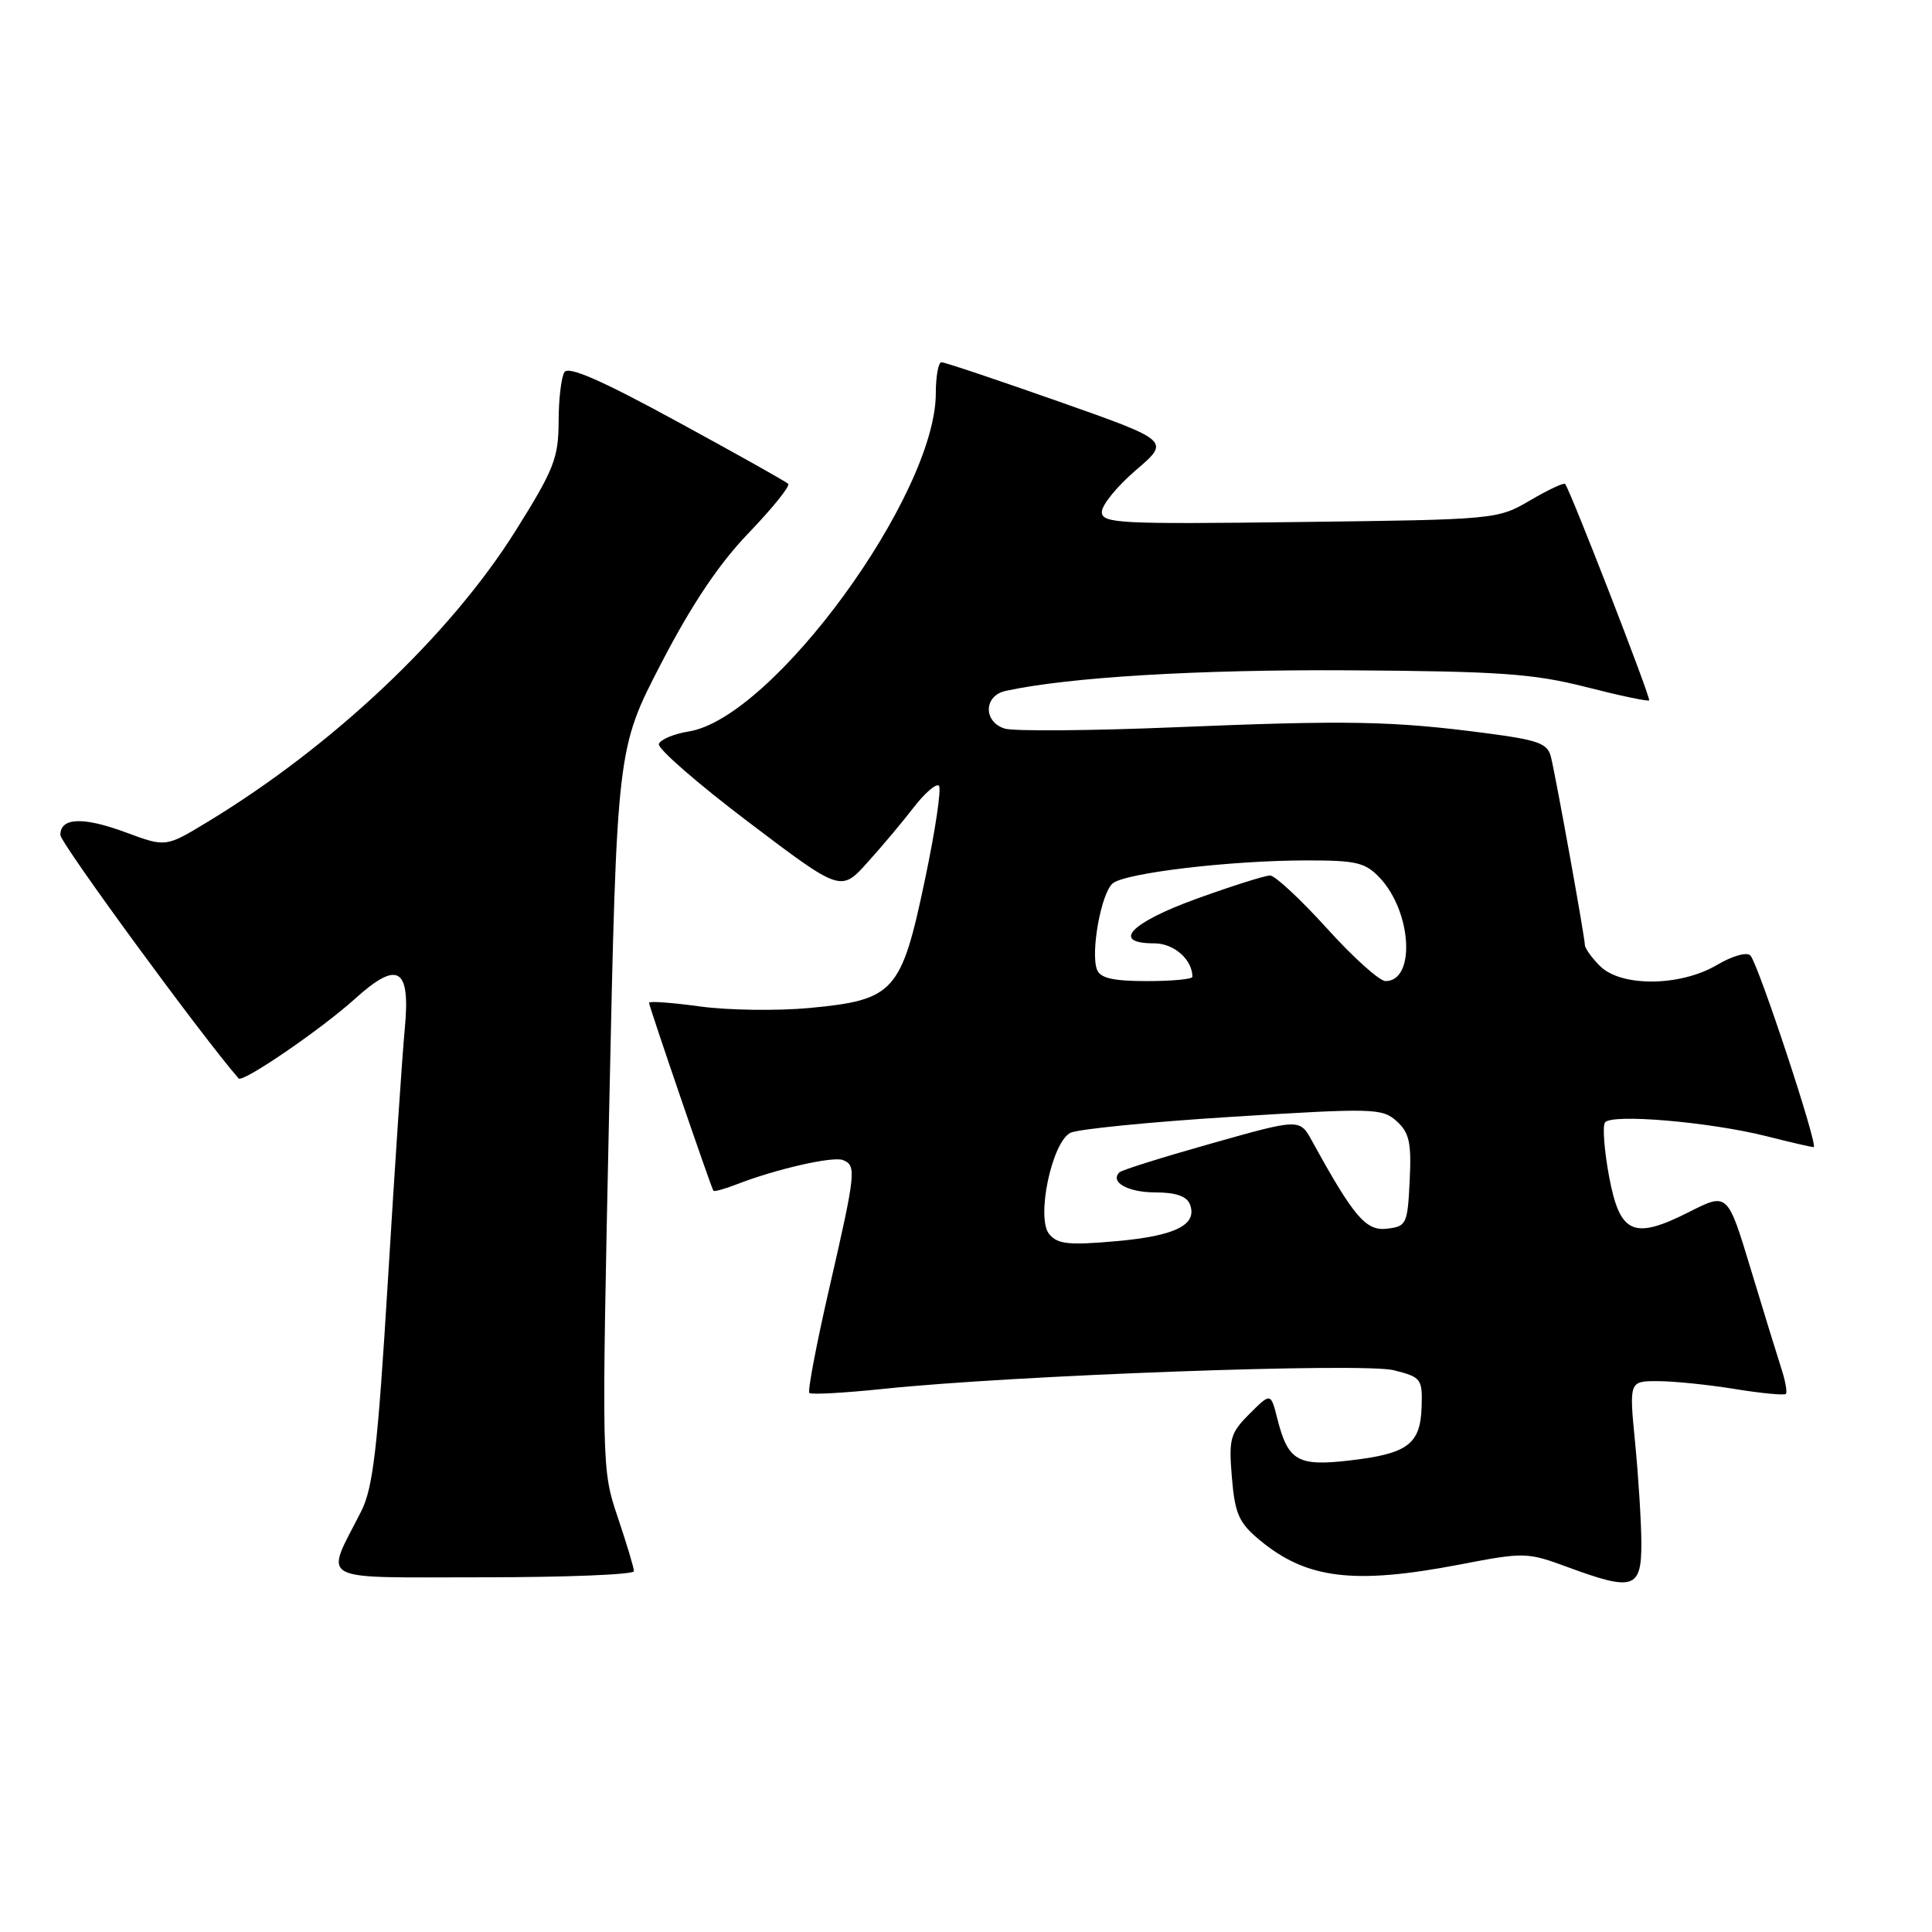 <?xml version="1.0" encoding="UTF-8" standalone="no"?>
<!DOCTYPE svg PUBLIC "-//W3C//DTD SVG 1.1//EN" "http://www.w3.org/Graphics/SVG/1.1/DTD/svg11.dtd" >
<svg xmlns="http://www.w3.org/2000/svg" xmlns:xlink="http://www.w3.org/1999/xlink" version="1.1" viewBox="0 0 256 256">
 <g >
 <path fill="currentColor"
d=" M 217.49 204.50 C 217.48 201.75 217.11 195.79 216.67 191.25 C 215.86 183.00 215.86 183.00 219.68 183.01 C 221.78 183.01 226.37 183.48 229.87 184.05 C 233.38 184.62 236.42 184.91 236.63 184.70 C 236.84 184.50 236.58 183.01 236.06 181.41 C 235.54 179.81 233.72 173.89 232.01 168.25 C 228.92 158.01 228.92 158.01 223.84 160.58 C 216.44 164.33 214.64 163.53 213.21 155.88 C 212.58 152.48 212.33 149.27 212.66 148.75 C 213.41 147.53 226.53 148.65 234.14 150.57 C 237.25 151.36 240.03 152.00 240.32 152.00 C 241.00 152.00 233.01 127.79 231.94 126.61 C 231.48 126.11 229.56 126.65 227.51 127.86 C 222.65 130.73 214.80 130.80 212.00 128.00 C 210.90 126.90 210.00 125.64 210.00 125.19 C 210.00 124.22 206.25 103.40 205.52 100.35 C 205.08 98.49 203.92 98.07 196.76 97.13 C 184.52 95.53 178.60 95.42 155.87 96.36 C 144.52 96.83 134.29 96.91 133.12 96.54 C 130.26 95.63 130.35 92.18 133.25 91.55 C 141.55 89.73 158.76 88.70 178.77 88.82 C 198.70 88.95 203.19 89.26 210.13 91.03 C 214.59 92.17 218.36 92.97 218.52 92.80 C 218.78 92.53 208.10 65.02 207.39 64.13 C 207.22 63.92 205.14 64.90 202.75 66.30 C 198.44 68.83 198.20 68.85 172.20 69.17 C 148.25 69.47 146.00 69.36 146.00 67.83 C 146.00 66.91 148.04 64.41 150.53 62.28 C 155.06 58.41 155.06 58.41 140.28 53.20 C 132.15 50.34 125.16 47.99 124.75 48.00 C 124.34 48.00 124.00 49.84 124.00 52.10 C 124.00 65.57 102.44 95.11 91.28 96.92 C 89.29 97.24 87.50 97.99 87.30 98.59 C 87.11 99.18 92.45 103.84 99.18 108.93 C 111.42 118.20 111.42 118.20 114.96 114.26 C 116.91 112.10 119.69 108.79 121.13 106.91 C 122.58 105.04 124.06 103.78 124.41 104.11 C 124.77 104.45 123.93 110.07 122.55 116.61 C 119.43 131.47 118.50 132.50 107.30 133.56 C 103.01 133.96 96.46 133.87 92.75 133.36 C 89.04 132.85 86.00 132.63 86.00 132.87 C 86.00 133.33 94.21 157.31 94.53 157.78 C 94.64 157.93 96.02 157.55 97.61 156.93 C 102.78 154.92 110.33 153.19 111.68 153.71 C 113.51 154.41 113.41 155.35 109.90 170.63 C 108.19 178.05 107.00 184.33 107.24 184.57 C 107.48 184.82 111.92 184.57 117.09 184.03 C 134.25 182.23 180.57 180.54 184.67 181.56 C 188.33 182.48 188.49 182.69 188.37 186.44 C 188.21 191.38 186.53 192.63 178.83 193.52 C 171.94 194.32 170.68 193.59 169.26 188.01 C 168.38 184.53 168.38 184.53 165.57 187.34 C 163.01 189.90 162.80 190.63 163.23 195.76 C 163.63 200.57 164.15 201.77 166.88 204.04 C 173.09 209.22 179.36 210.00 193.36 207.32 C 202.04 205.65 202.34 205.66 207.86 207.70 C 216.44 210.86 217.50 210.51 217.49 204.50 Z  M 84.00 208.19 C 84.00 207.75 83.03 204.53 81.85 201.03 C 79.72 194.71 79.71 194.45 80.72 146.95 C 81.74 99.22 81.74 99.22 87.62 87.88 C 91.67 80.07 95.28 74.69 99.23 70.59 C 102.38 67.31 104.73 64.39 104.44 64.11 C 104.16 63.82 97.54 60.11 89.73 55.86 C 79.75 50.41 75.32 48.47 74.79 49.31 C 74.37 49.96 74.02 52.93 74.02 55.89 C 74.00 60.71 73.39 62.25 68.28 70.39 C 59.61 84.19 44.09 98.86 27.48 108.92 C 21.97 112.26 21.97 112.26 16.73 110.32 C 11.03 108.20 8.00 108.31 8.00 110.64 C 8.00 111.71 26.76 137.33 31.62 142.90 C 32.15 143.51 42.56 136.39 47.02 132.36 C 52.73 127.20 54.40 128.19 53.64 136.26 C 53.31 139.69 52.31 154.65 51.41 169.50 C 50.04 191.96 49.44 197.14 47.85 200.28 C 43.02 209.80 41.53 209.00 64.02 209.00 C 75.01 209.00 84.00 208.64 84.00 208.19 Z  M 139.03 163.53 C 137.27 161.42 139.35 151.41 141.82 150.11 C 142.75 149.62 152.40 148.66 163.28 147.98 C 181.99 146.81 183.17 146.84 185.07 148.57 C 186.74 150.08 187.04 151.41 186.79 156.44 C 186.51 162.21 186.37 162.51 183.77 162.81 C 180.99 163.13 179.40 161.28 173.86 151.20 C 172.22 148.21 172.22 148.21 160.54 151.51 C 154.12 153.32 148.62 155.04 148.33 155.34 C 147.03 156.64 149.46 158.00 153.09 158.00 C 155.79 158.00 157.26 158.51 157.67 159.58 C 158.71 162.29 155.77 163.76 147.93 164.46 C 141.64 165.02 140.13 164.87 139.03 163.53 Z  M 145.36 128.49 C 144.48 126.20 145.92 118.31 147.44 117.05 C 149.11 115.67 162.99 114.02 173.08 114.01 C 179.73 114.00 180.92 114.28 182.85 116.34 C 187.09 120.86 187.59 130.00 183.59 130.00 C 182.79 130.00 179.29 126.85 175.82 123.01 C 172.34 119.17 168.96 116.02 168.30 116.01 C 167.64 116.00 163.26 117.39 158.55 119.09 C 149.75 122.28 147.18 125.00 152.96 125.00 C 155.56 125.00 158.00 127.15 158.00 129.43 C 158.00 129.75 155.29 130.00 151.97 130.00 C 147.51 130.00 145.79 129.61 145.36 128.49 Z "/>
</g>
</svg>